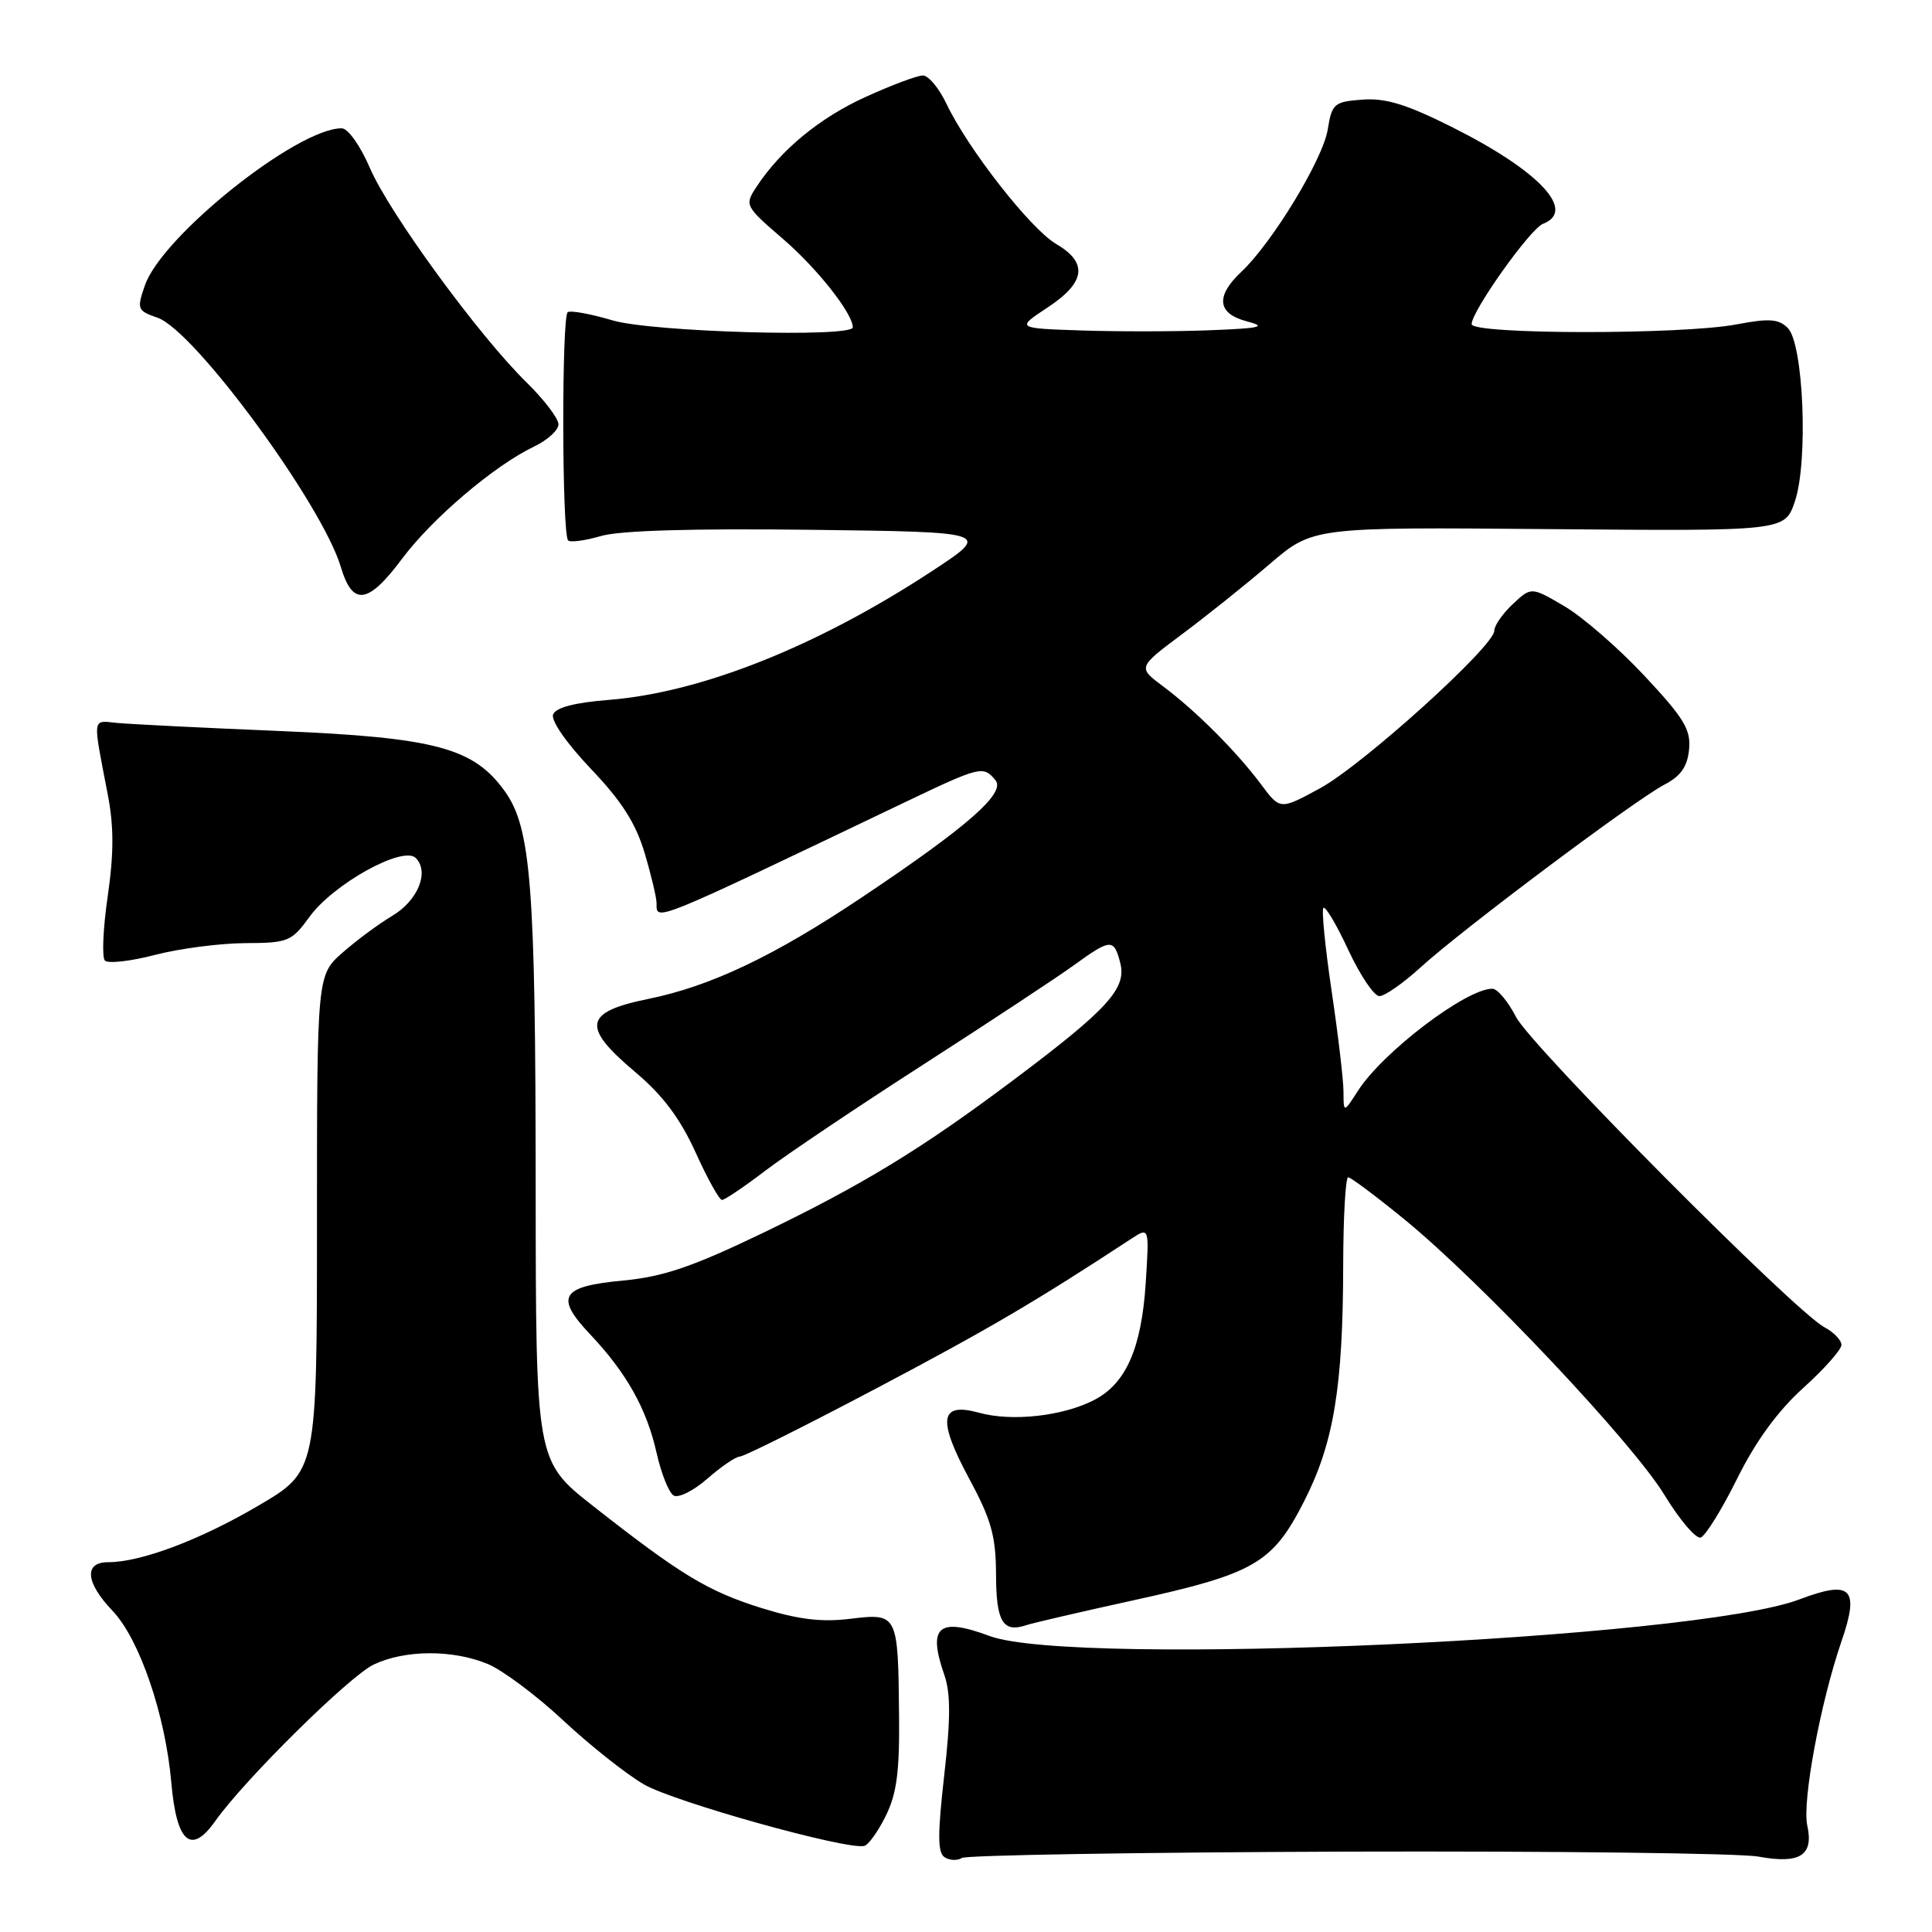 <?xml version="1.0" encoding="UTF-8" standalone="no"?>
<!DOCTYPE svg PUBLIC "-//W3C//DTD SVG 1.1//EN" "http://www.w3.org/Graphics/SVG/1.1/DTD/svg11.dtd" >
<svg xmlns="http://www.w3.org/2000/svg" xmlns:xlink="http://www.w3.org/1999/xlink" version="1.1" viewBox="0 0 256 256">
 <g >
 <path fill="currentColor"
d=" M 178.50 245.35 C 206.00 245.27 230.52 245.56 233.00 246.01 C 238.52 247.02 240.35 245.85 239.47 241.87 C 238.78 238.71 241.22 225.58 244.01 217.47 C 246.43 210.44 245.31 209.32 238.43 211.93 C 224.49 217.22 142.31 220.93 131.13 216.78 C 124.34 214.25 122.89 215.51 125.13 221.94 C 125.97 224.36 125.97 227.76 125.11 235.27 C 124.22 243.15 124.23 245.53 125.19 246.11 C 125.86 246.53 126.88 246.56 127.45 246.19 C 128.03 245.82 151.00 245.44 178.50 245.35 Z  M 117.36 240.63 C 118.82 237.69 119.21 234.76 119.13 227.28 C 119.00 213.82 118.96 213.74 112.66 214.50 C 108.86 214.97 105.77 214.59 100.92 213.08 C 93.79 210.85 90.23 208.70 78.58 199.55 C 71.00 193.59 71.00 193.59 70.98 157.05 C 70.96 117.39 70.36 109.72 66.92 104.89 C 62.79 99.09 57.73 97.73 37.00 96.86 C 26.82 96.44 17.15 95.95 15.50 95.79 C 12.17 95.47 12.26 94.78 14.28 105.28 C 15.10 109.53 15.09 113.10 14.27 118.78 C 13.65 123.03 13.49 126.85 13.90 127.28 C 14.32 127.71 17.31 127.37 20.54 126.53 C 23.77 125.69 29.14 124.99 32.46 124.97 C 38.18 124.95 38.63 124.76 41.00 121.50 C 44.17 117.12 53.41 112.01 55.09 113.69 C 56.93 115.53 55.37 119.35 51.95 121.37 C 50.23 122.39 47.28 124.57 45.41 126.21 C 42.00 129.21 42.00 129.21 42.00 162.08 C 42.00 194.95 42.00 194.95 34.25 199.50 C 26.49 204.06 18.67 207.00 14.32 207.00 C 11.09 207.00 11.34 209.71 14.92 213.45 C 18.48 217.18 21.91 227.20 22.70 236.20 C 23.39 244.15 25.31 245.84 28.50 241.33 C 32.40 235.81 46.30 222.09 49.52 220.56 C 53.67 218.59 60.02 218.56 64.66 220.50 C 66.63 221.33 71.11 224.68 74.60 227.94 C 78.10 231.21 82.91 235.03 85.30 236.43 C 89.22 238.73 112.06 245.12 114.50 244.60 C 115.05 244.49 116.34 242.70 117.36 240.63 Z  M 150.18 212.05 C 166.25 208.52 168.61 207.15 172.79 198.95 C 176.72 191.26 177.95 183.84 177.98 167.75 C 177.99 161.29 178.29 156.00 178.64 156.00 C 178.99 156.00 182.38 158.54 186.16 161.63 C 196.30 169.93 216.38 191.21 220.56 198.11 C 222.57 201.40 224.72 203.93 225.35 203.73 C 225.98 203.52 228.16 200.01 230.18 195.93 C 232.64 190.97 235.55 186.98 238.93 183.92 C 241.72 181.40 244.00 178.83 244.00 178.21 C 244.00 177.58 242.99 176.53 241.75 175.87 C 237.78 173.75 202.88 138.64 200.88 134.75 C 199.82 132.69 198.41 131.00 197.73 131.01 C 194.26 131.02 183.25 139.39 179.96 144.50 C 178.03 147.50 178.03 147.50 178.02 144.63 C 178.01 143.05 177.30 137.04 176.44 131.27 C 175.59 125.50 175.10 120.57 175.36 120.30 C 175.63 120.04 177.12 122.56 178.67 125.90 C 180.23 129.24 182.07 131.98 182.77 131.99 C 183.47 132.00 185.95 130.27 188.27 128.15 C 193.74 123.16 216.71 105.96 220.54 103.97 C 222.70 102.85 223.58 101.60 223.81 99.32 C 224.07 96.67 223.15 95.17 217.89 89.54 C 214.47 85.88 209.69 81.73 207.28 80.32 C 202.90 77.75 202.90 77.75 200.45 80.05 C 199.10 81.31 198.00 82.90 198.00 83.58 C 198.00 85.62 180.58 101.37 174.91 104.45 C 169.62 107.33 169.62 107.33 167.08 103.91 C 163.83 99.56 158.45 94.18 154.12 90.95 C 150.75 88.43 150.75 88.43 156.62 84.04 C 159.86 81.63 165.08 77.45 168.23 74.75 C 173.96 69.84 173.96 69.84 205.23 70.11 C 236.50 70.38 236.50 70.38 237.83 66.44 C 239.62 61.18 238.98 45.55 236.89 43.46 C 235.67 42.25 234.43 42.16 230.07 42.99 C 222.81 44.36 195.00 44.33 195.00 42.95 C 195.00 41.23 202.77 30.30 204.45 29.66 C 208.92 27.94 203.99 22.67 192.54 16.91 C 186.43 13.84 183.64 12.97 180.55 13.20 C 176.76 13.48 176.49 13.72 175.93 17.17 C 175.30 21.10 168.58 32.17 164.49 36.01 C 161.02 39.27 161.29 41.57 165.25 42.59 C 167.92 43.29 167.04 43.50 160.30 43.76 C 155.79 43.94 148.17 43.95 143.36 43.79 C 134.63 43.50 134.63 43.50 138.82 40.74 C 143.86 37.41 144.20 34.81 139.92 32.31 C 136.55 30.33 128.24 19.71 125.41 13.75 C 124.43 11.69 123.03 10.00 122.29 10.00 C 121.56 10.00 118.15 11.27 114.73 12.83 C 108.63 15.59 103.45 19.86 100.23 24.77 C 98.64 27.19 98.71 27.31 103.75 31.66 C 108.27 35.55 113.00 41.54 113.00 43.37 C 113.00 44.76 86.35 44.00 81.16 42.45 C 78.30 41.60 75.63 41.11 75.23 41.36 C 74.41 41.87 74.45 70.79 75.28 71.61 C 75.57 71.90 77.54 71.64 79.65 71.02 C 82.16 70.29 91.86 70.01 107.44 70.20 C 131.38 70.50 131.38 70.50 123.44 75.71 C 108.28 85.65 92.92 91.77 80.66 92.74 C 76.14 93.10 73.65 93.75 73.29 94.67 C 72.98 95.48 75.08 98.49 78.29 101.87 C 82.36 106.13 84.24 109.08 85.41 113.01 C 86.29 115.96 87.00 118.96 87.00 119.68 C 87.00 122.10 86.15 122.44 119.70 106.40 C 129.94 101.51 130.28 101.42 131.90 103.38 C 133.31 105.07 128.22 109.53 114.12 118.96 C 102.51 126.72 94.14 130.69 85.87 132.37 C 77.39 134.10 77.03 136.03 84.10 141.99 C 87.82 145.12 90.10 148.16 92.16 152.68 C 93.73 156.16 95.31 159.00 95.67 159.00 C 96.02 159.00 98.61 157.26 101.41 155.12 C 104.21 152.99 113.66 146.64 122.42 141.01 C 131.18 135.37 140.13 129.47 142.32 127.88 C 147.20 124.35 147.61 124.33 148.45 127.64 C 149.28 130.98 146.78 133.73 134.50 142.95 C 122.10 152.26 114.34 156.99 100.84 163.49 C 91.67 167.89 87.86 169.18 82.54 169.68 C 74.31 170.45 73.48 171.82 78.21 176.82 C 83.01 181.90 85.70 186.69 87.00 192.51 C 87.61 195.23 88.62 197.77 89.25 198.16 C 89.88 198.54 91.90 197.54 93.73 195.93 C 95.57 194.32 97.51 193.00 98.04 193.00 C 98.57 193.00 106.74 188.92 116.19 183.93 C 131.03 176.09 137.09 172.54 149.89 164.15 C 152.29 162.58 152.29 162.58 151.81 170.04 C 151.25 178.67 149.19 183.33 145.00 185.50 C 140.85 187.65 134.10 188.40 129.75 187.20 C 124.50 185.75 124.17 188.05 128.48 196.04 C 131.36 201.39 131.96 203.56 131.98 208.67 C 132.00 214.91 132.89 216.38 136.00 215.34 C 136.82 215.06 143.21 213.58 150.18 212.05 Z  M 53.29 74.02 C 57.29 68.67 65.49 61.70 70.75 59.18 C 72.54 58.33 74.00 57.00 74.00 56.23 C 74.00 55.45 72.09 52.94 69.75 50.65 C 63.41 44.43 51.58 28.23 49.01 22.25 C 47.73 19.28 46.11 17.00 45.27 17.00 C 39.35 17.00 21.45 31.29 19.20 37.81 C 18.11 40.97 18.19 41.17 20.90 42.11 C 25.78 43.82 42.66 66.78 45.16 75.12 C 46.72 80.36 48.76 80.09 53.29 74.02 Z "/>
</g>
</svg>